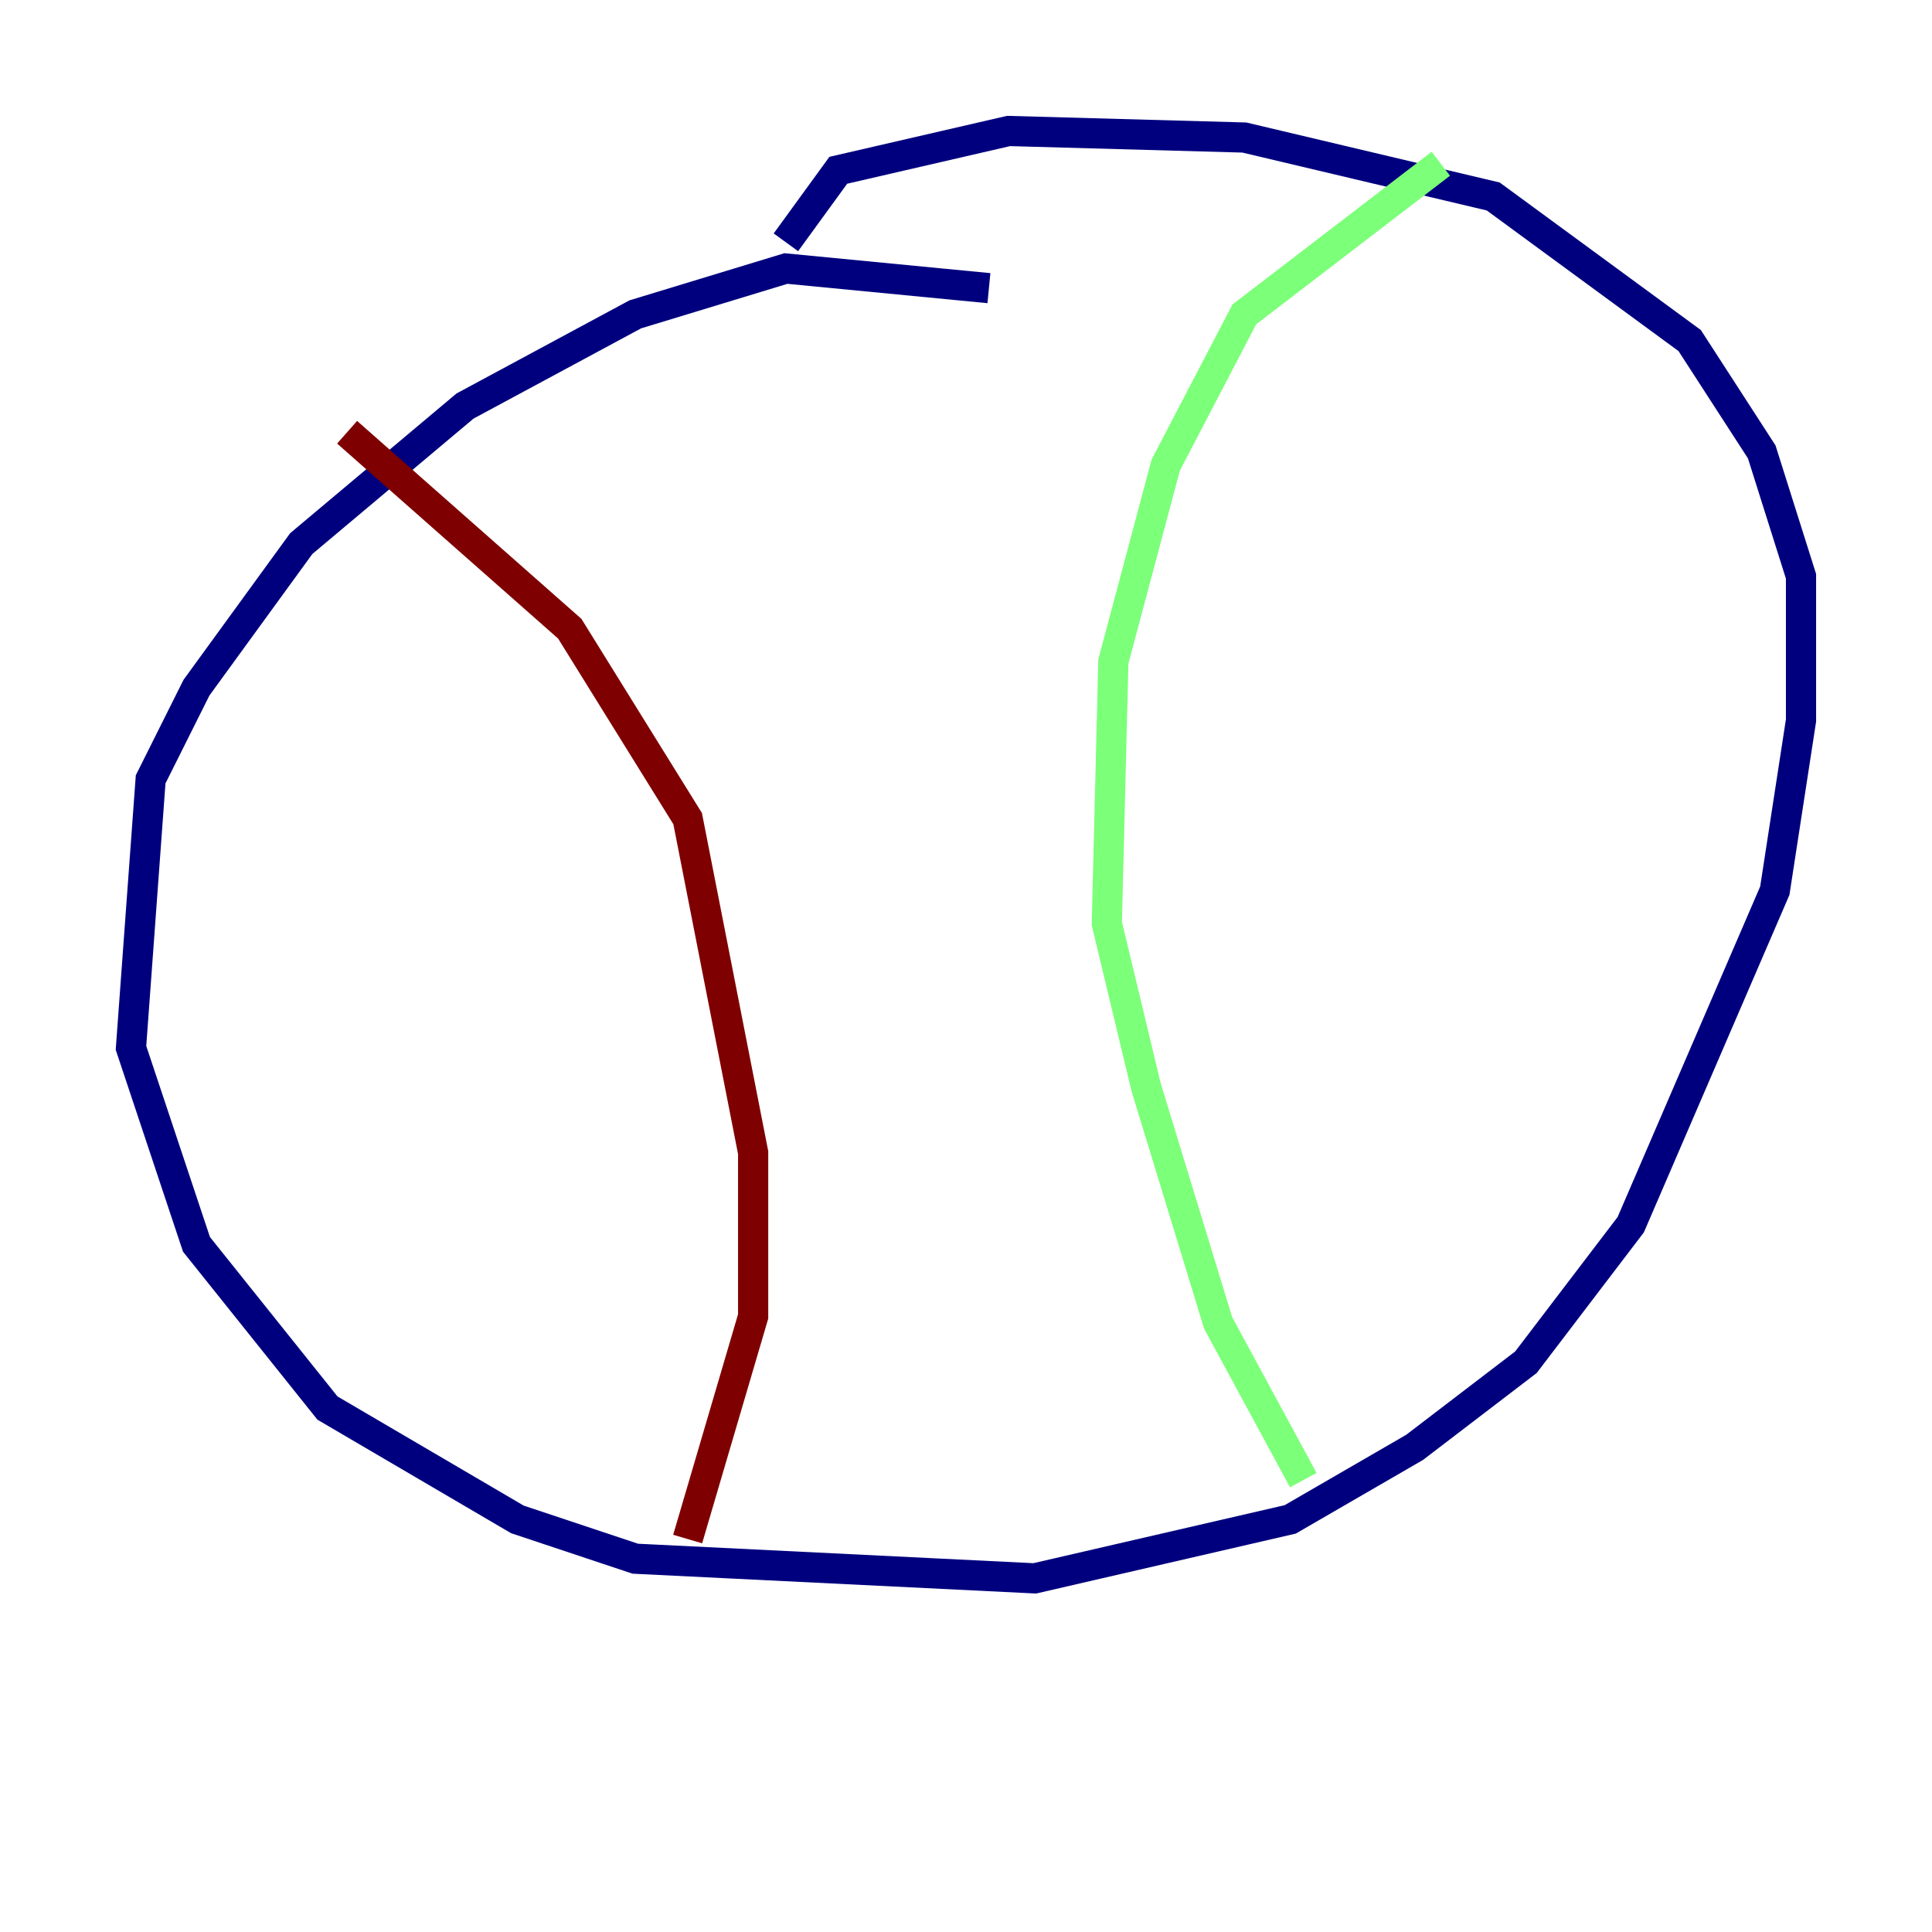 <?xml version="1.0" encoding="utf-8" ?>
<svg baseProfile="tiny" height="128" version="1.2" viewBox="0,0,128,128" width="128" xmlns="http://www.w3.org/2000/svg" xmlns:ev="http://www.w3.org/2001/xml-events" xmlns:xlink="http://www.w3.org/1999/xlink"><defs /><polyline fill="none" points="65.519,19.091 52.068,17.79 42.088,20.827 30.807,26.902 19.959,36.014 13.017,45.559 9.98,51.634 8.678,69.424 13.017,82.441 21.695,93.288 34.278,100.664 42.088,103.268 68.556,104.57 85.478,100.664 93.722,95.891 101.098,90.251 108.041,81.139 117.586,59.01 119.322,47.729 119.322,38.183 116.719,29.939 111.946,22.563 98.929,13.017 82.441,9.112 66.82,8.678 55.539,11.281 52.068,16.054" stroke="#00007f" stroke-width="2" /><polyline fill="none" points="95.458,10.848 82.441,20.827 77.234,30.807 73.763,43.824 73.329,61.18 75.932,72.027 80.705,87.647 86.346,98.061" stroke="#7cff79" stroke-width="2" /><polyline fill="none" points="22.997,28.637 37.749,41.654 45.559,54.237 49.898,76.366 49.898,87.214 45.559,101.966" stroke="#7f0000" stroke-width="2" /></svg>